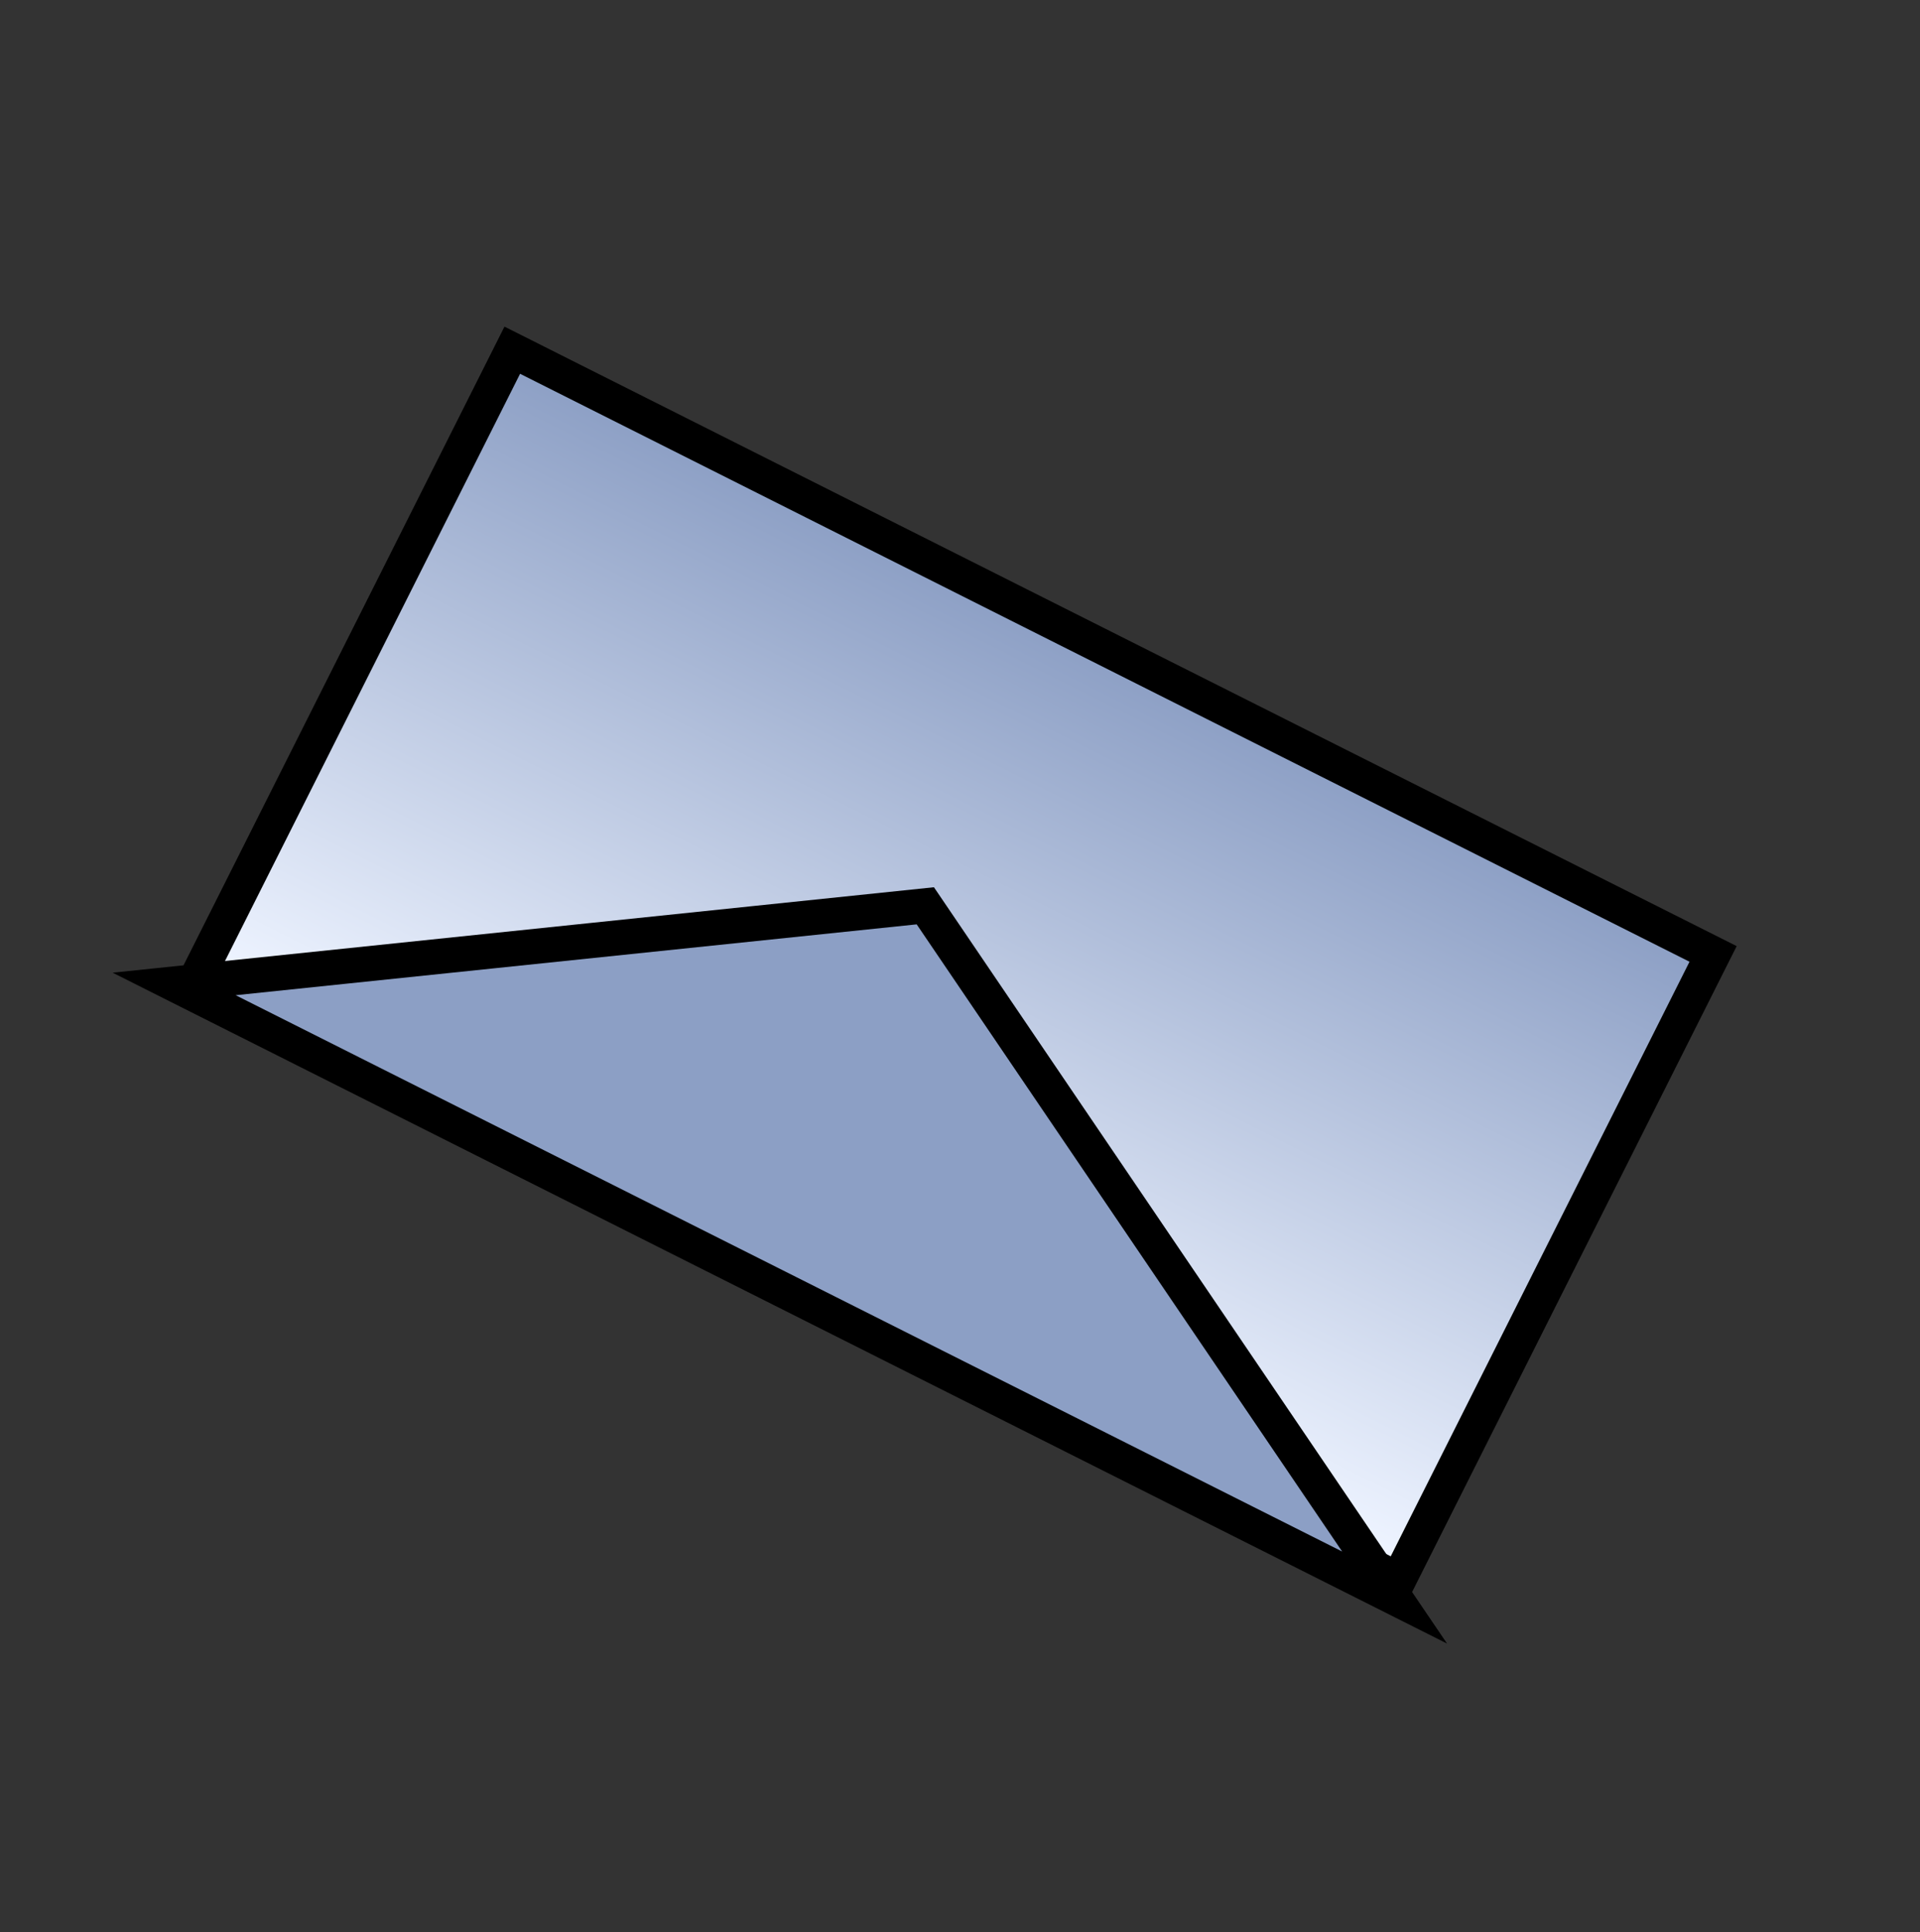 <svg width="164" height="165" viewBox="0 0 164 165" fill="none" xmlns="http://www.w3.org/2000/svg">
<rect x="0" y="0" width="164" height="165" fill="#333333" stroke="none"/>
<rect x="119.459" y="134.915" width="114.798" height="59.826" transform="rotate(-153.314 119.459 134.915)" fill="url(#paint0_linear)" stroke="black" stroke-width="3"/>
<path d="M14.875 84.025L79.037 77.351L119.123 136.424L14.875 84.025Z" fill="#8C9FC5" stroke="black" stroke-width="3"/>
<defs>
<linearGradient id="paint0_linear" x1="179.025" y1="136.928" x2="179.025" y2="199.754" gradientUnits="userSpaceOnUse">
<stop stop-color="#EDF3FF"/>
<stop offset="1" stop-color="#8397BF"/>
</linearGradient>
</defs>
</svg>
